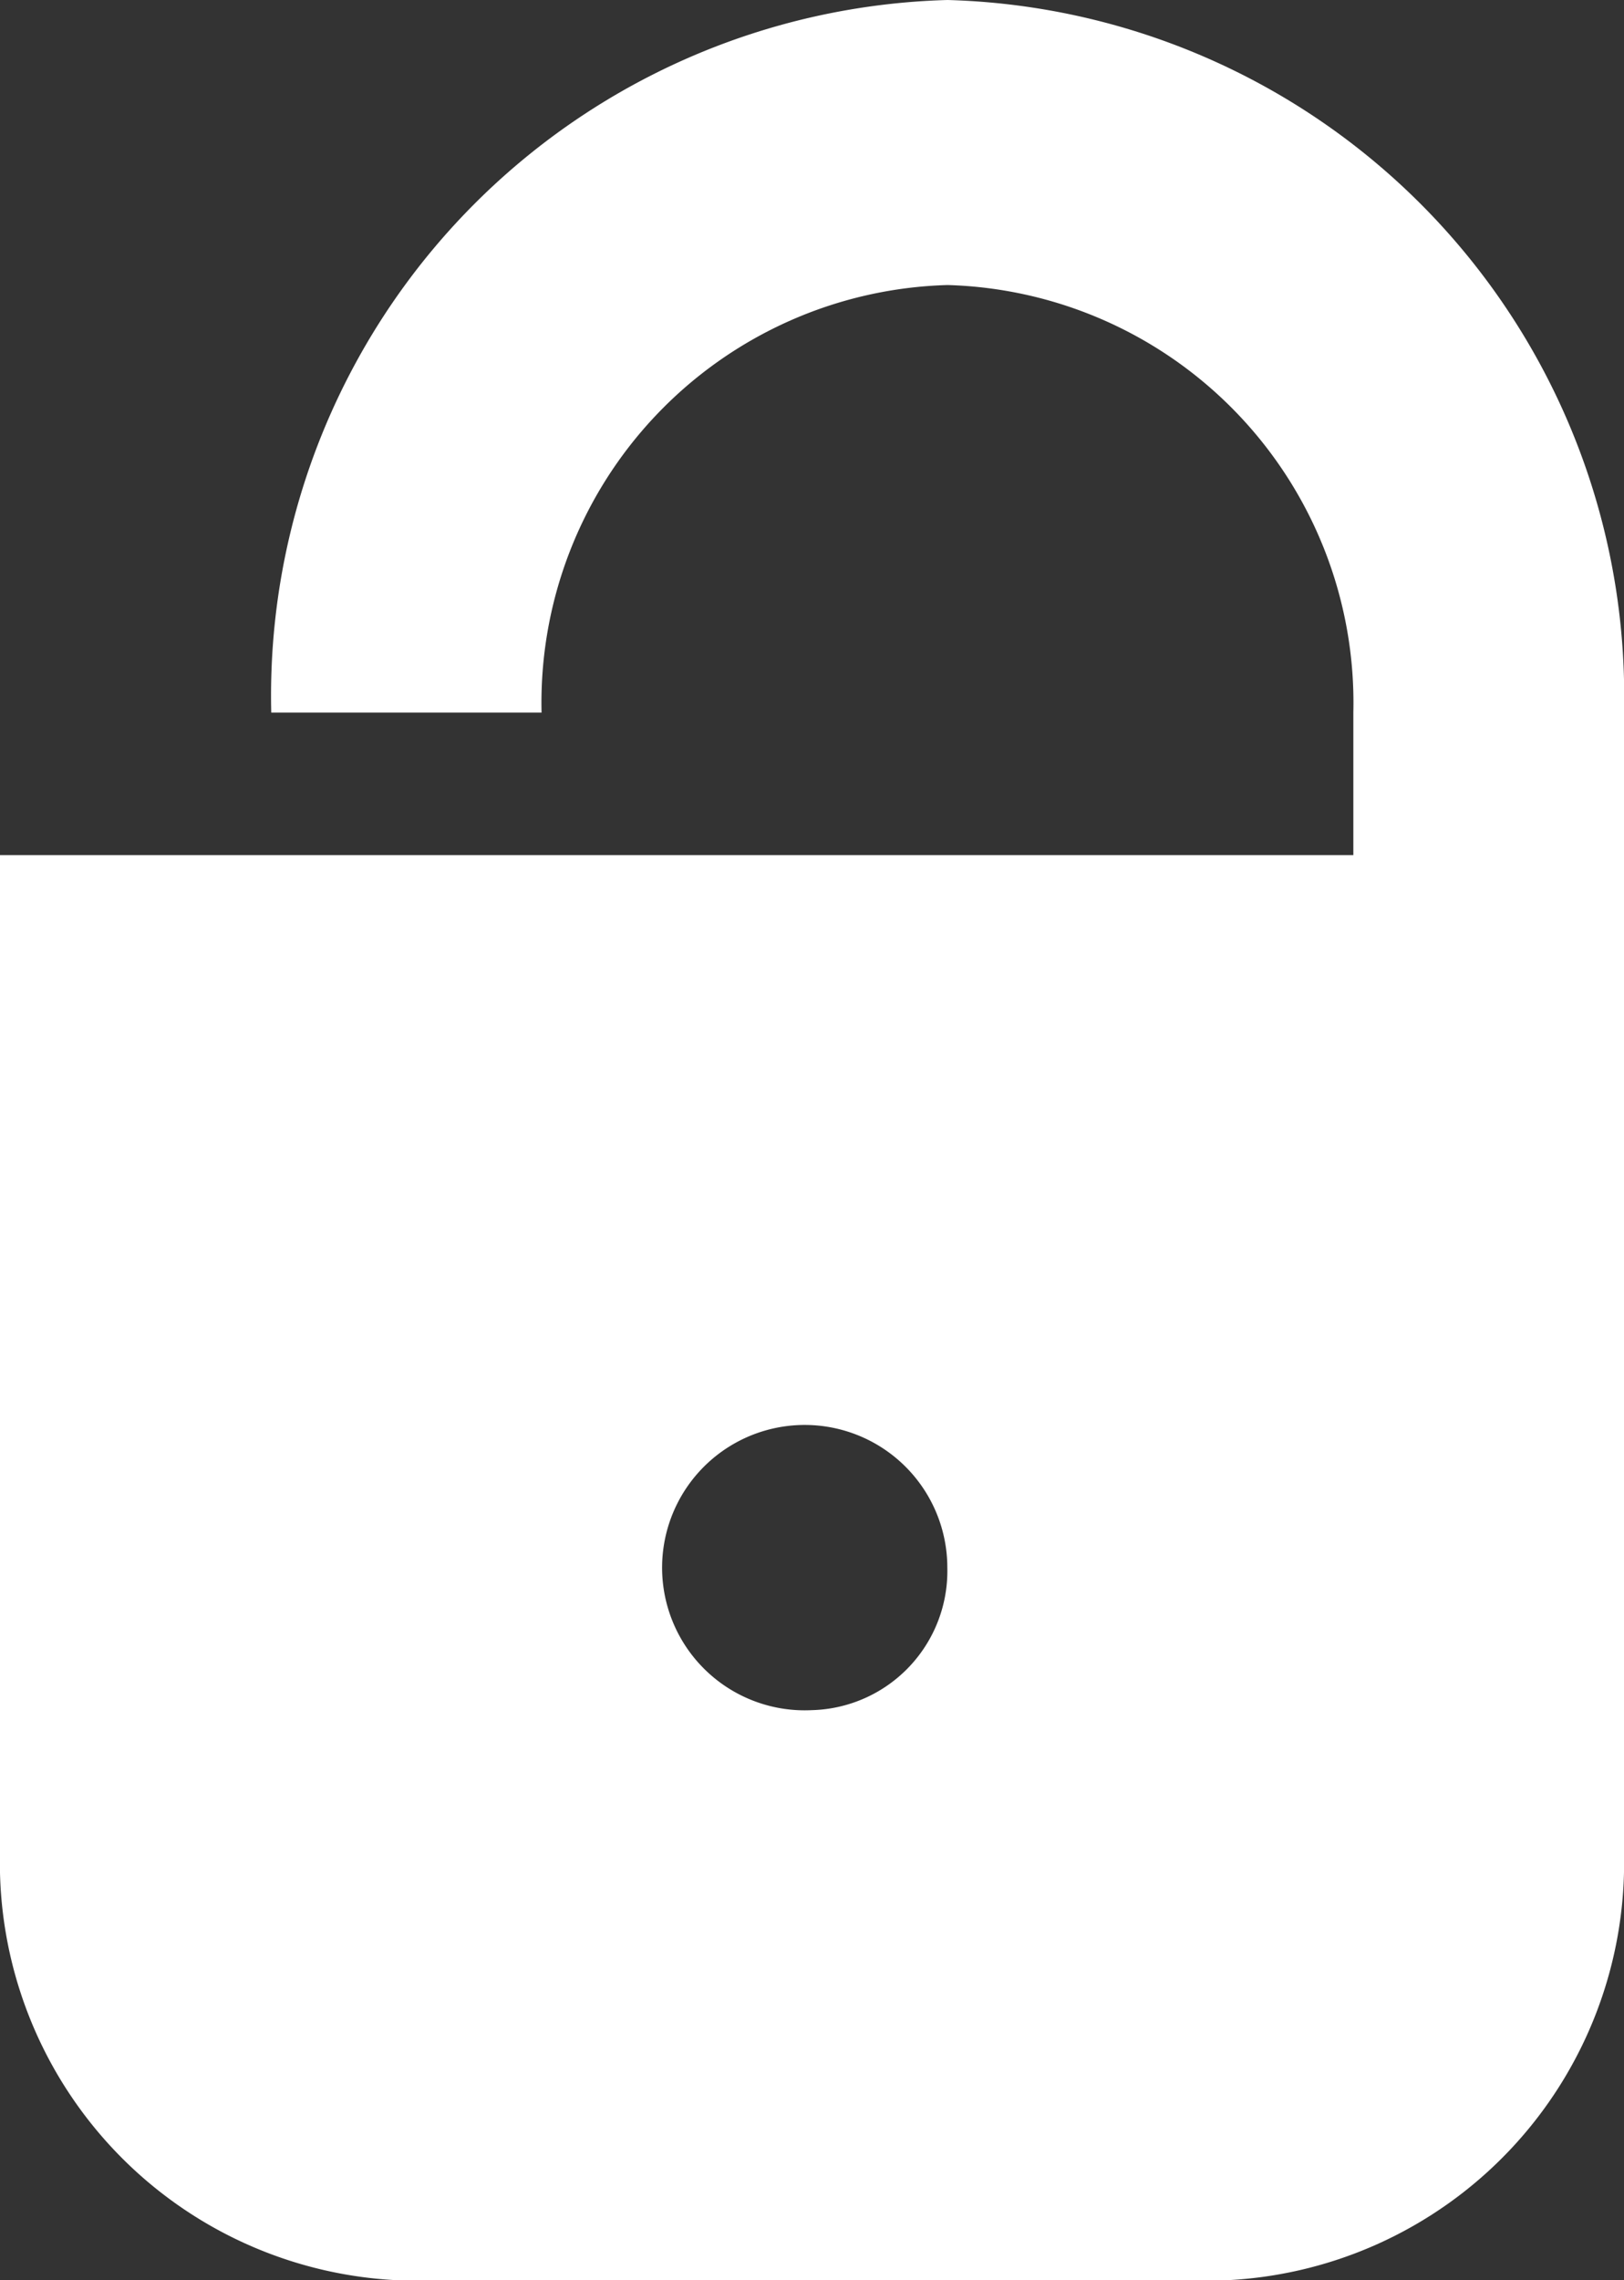 <svg xmlns="http://www.w3.org/2000/svg" width="19.051" height="26.735" viewBox="0 0 19.051 26.735">
    <rect x="0" y="0" width="19.051" height="26.735" fill="#333333" stroke="none"/>
    <path fill="#fff" d="M11.116 0a8.159 8.159 0 0 0-7.934 8.355h3.171a4.9 4.9 0 0 1 4.763-5.013 4.9 4.9 0 0 1 4.76 5.013v1.671H0v11.7a4.9 4.9 0 0 0 4.763 5.013h9.525a4.9 4.9 0 0 0 4.763-5.013V8.355A8.163 8.163 0 0 0 11.116 0zM9.525 20.051a1.673 1.673 0 1 1 1.588-1.671 1.632 1.632 0 0 1-1.588 1.671z"/>
</svg>
